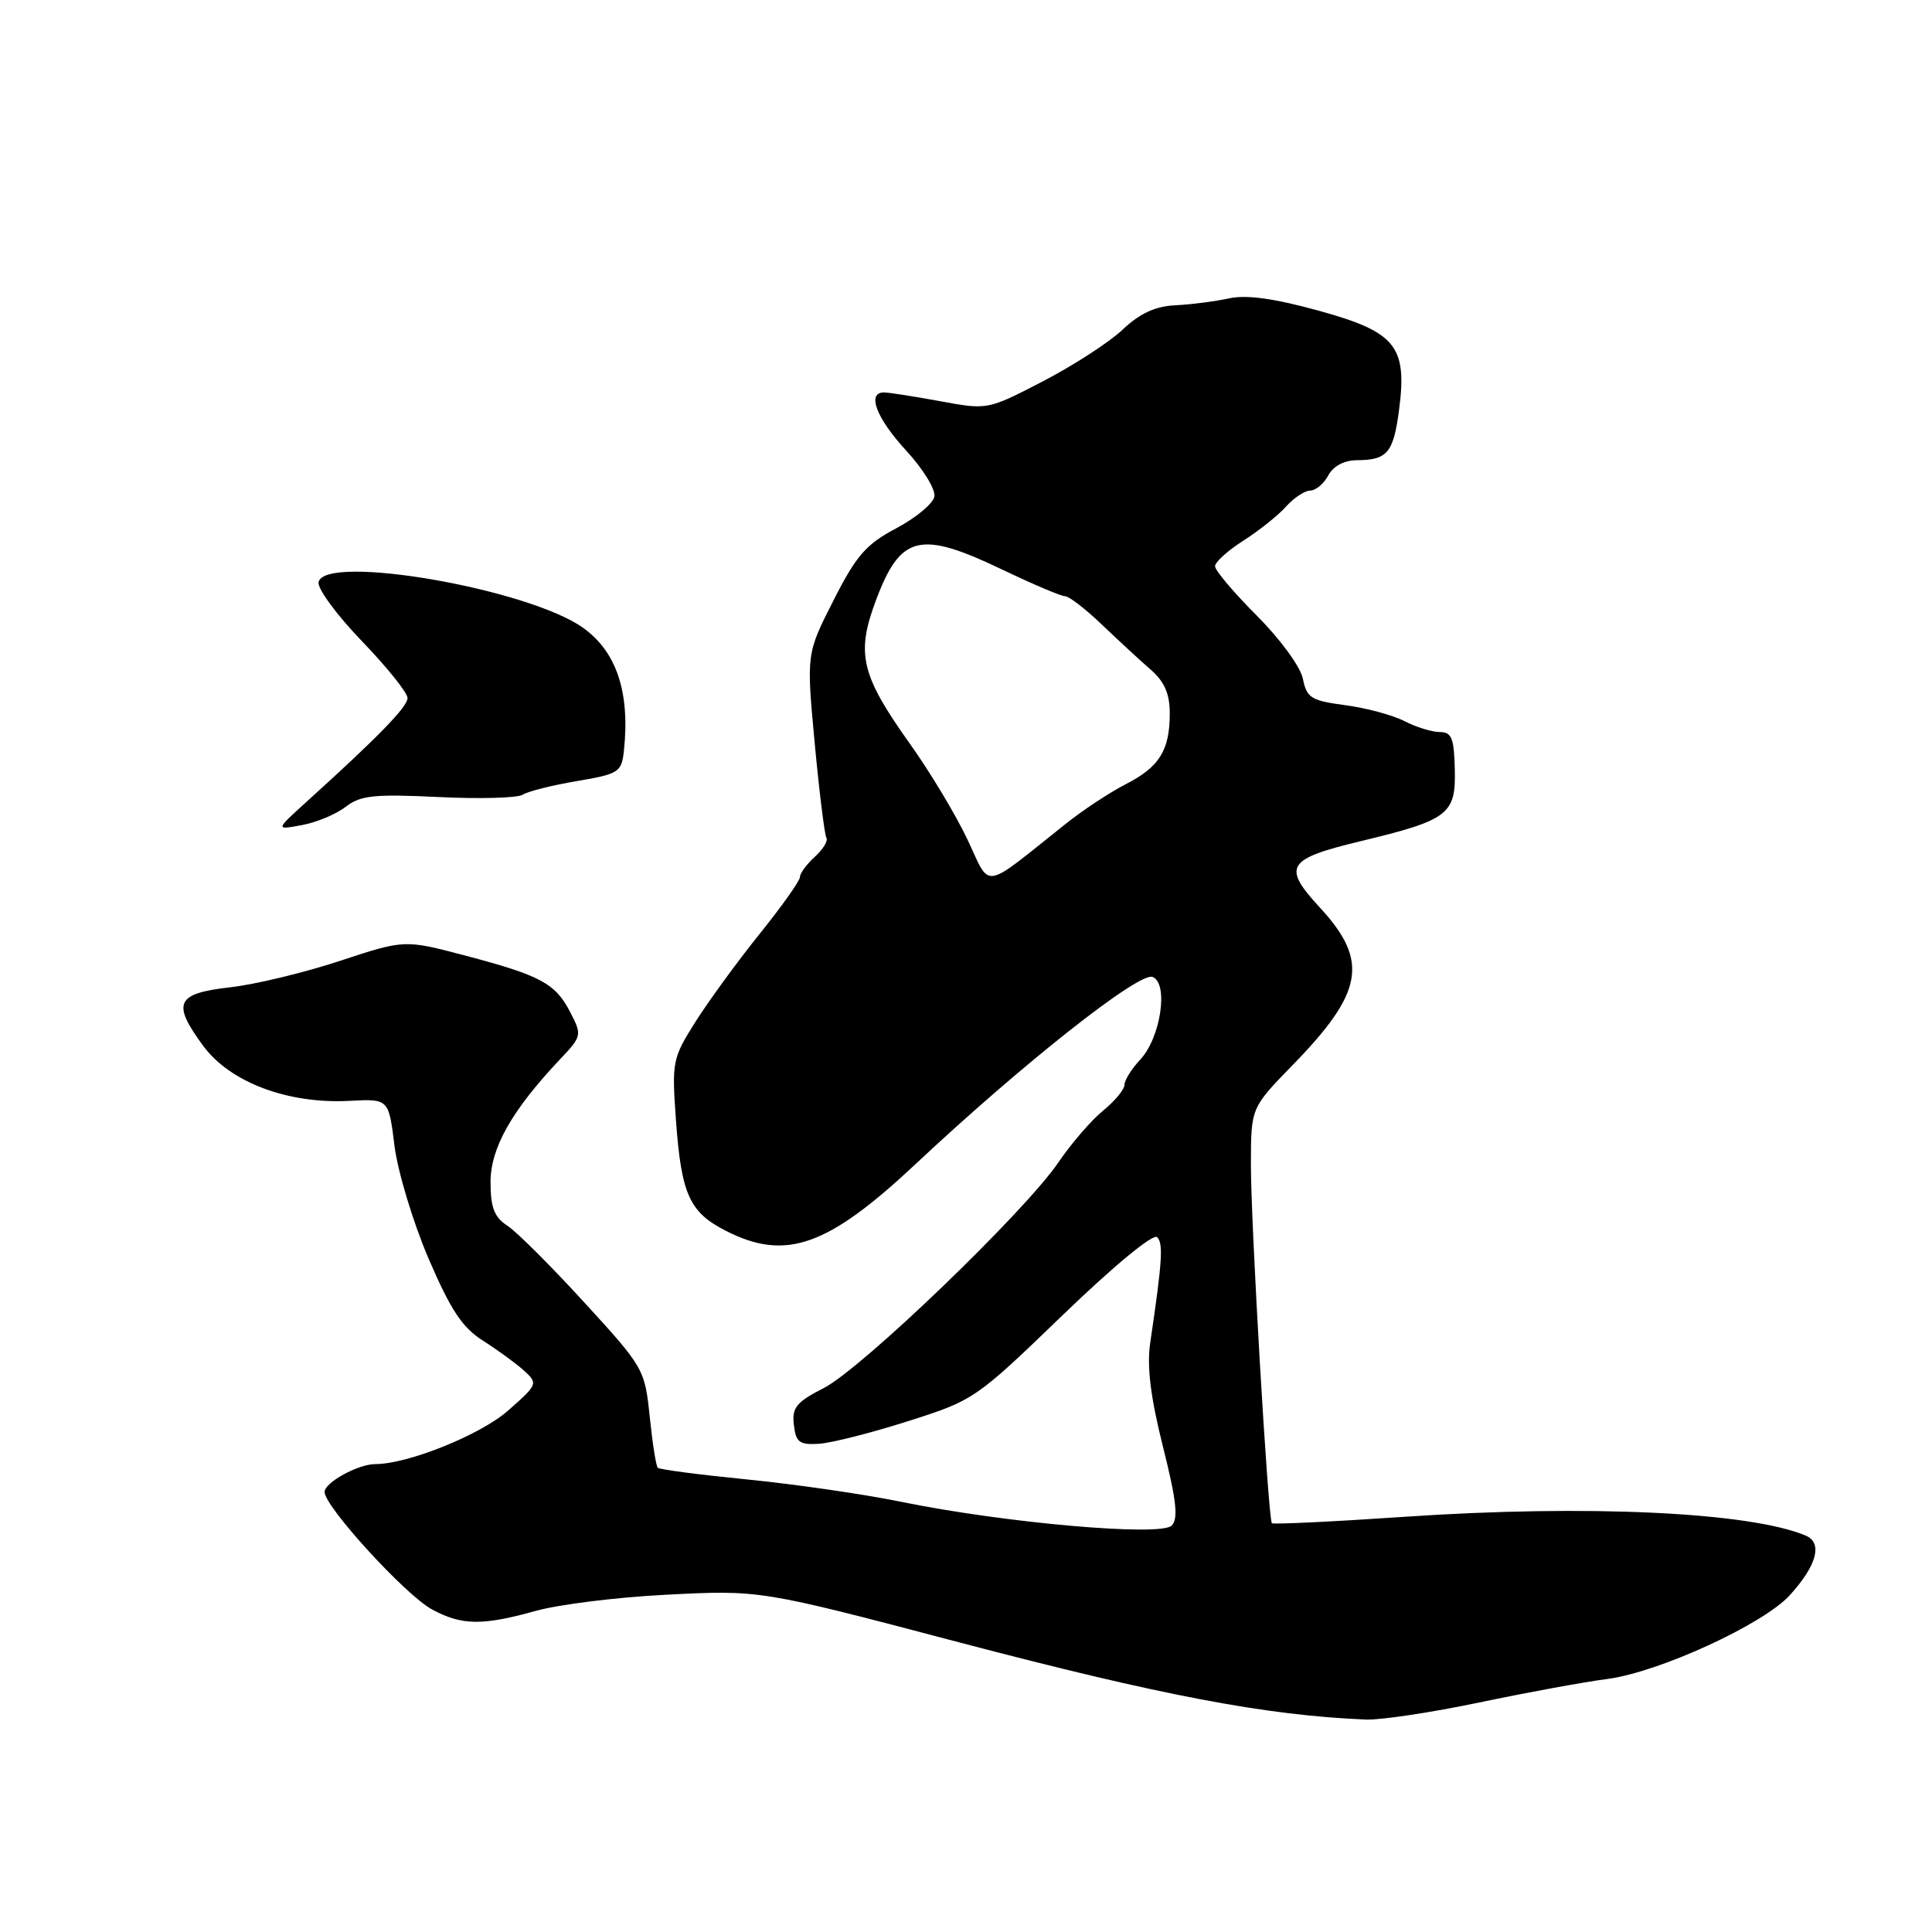 <?xml version="1.0" encoding="UTF-8" standalone="no"?>
<!DOCTYPE svg PUBLIC "-//W3C//DTD SVG 1.1//EN" "http://www.w3.org/Graphics/SVG/1.1/DTD/svg11.dtd" >
<svg xmlns="http://www.w3.org/2000/svg" xmlns:xlink="http://www.w3.org/1999/xlink" version="1.1" viewBox="0 0 256 256">
 <g >
 <path fill="currentColor"
d=" M 196.00 225.59 C 202.32 224.26 209.97 222.86 213.00 222.47 C 219.83 221.57 233.61 215.25 237.14 211.39 C 240.74 207.44 241.55 204.45 239.28 203.48 C 231.89 200.36 210.31 199.34 186.16 200.98 C 176.63 201.63 168.69 202.01 168.53 201.83 C 168.03 201.25 165.72 161.79 165.75 154.14 C 165.77 146.79 165.77 146.79 171.27 141.14 C 180.68 131.49 181.41 127.34 174.93 120.30 C 169.86 114.81 170.46 113.83 180.29 111.46 C 191.93 108.66 192.91 107.91 192.77 102.00 C 192.68 97.81 192.35 97.00 190.78 97.00 C 189.75 97.00 187.64 96.35 186.11 95.56 C 184.57 94.76 181.04 93.81 178.26 93.44 C 173.73 92.84 173.15 92.48 172.64 89.94 C 172.32 88.35 169.65 84.70 166.54 81.58 C 163.49 78.53 161.00 75.59 161.00 75.03 C 161.00 74.48 162.69 72.95 164.75 71.64 C 166.81 70.33 169.36 68.30 170.40 67.13 C 171.45 65.96 172.90 65.00 173.62 65.00 C 174.34 65.00 175.41 64.10 176.00 63.00 C 176.66 61.76 178.10 60.99 179.79 60.98 C 183.84 60.96 184.64 60.00 185.39 54.26 C 186.48 45.85 184.95 43.98 174.67 41.15 C 168.77 39.53 165.12 39.03 162.83 39.54 C 161.00 39.94 157.81 40.35 155.74 40.45 C 153.08 40.58 151.03 41.52 148.74 43.69 C 146.96 45.37 142.21 48.44 138.18 50.53 C 130.87 54.32 130.85 54.32 124.57 53.16 C 121.10 52.52 117.76 52.00 117.13 52.00 C 114.82 52.00 116.12 55.41 120.06 59.69 C 122.30 62.11 123.99 64.86 123.81 65.80 C 123.64 66.73 121.36 68.62 118.76 70.00 C 114.75 72.12 113.47 73.59 110.44 79.56 C 106.85 86.62 106.85 86.62 107.95 98.45 C 108.56 104.96 109.26 110.61 109.50 111.01 C 109.75 111.41 109.06 112.54 107.98 113.52 C 106.89 114.51 106.00 115.71 106.00 116.21 C 106.00 116.70 103.58 120.12 100.61 123.80 C 97.65 127.49 93.83 132.73 92.11 135.46 C 89.10 140.23 89.01 140.71 89.57 148.46 C 90.28 158.26 91.35 160.63 96.18 163.09 C 104.12 167.14 109.67 165.18 121.39 154.18 C 135.54 140.92 150.93 128.76 152.72 129.45 C 154.88 130.28 153.80 137.52 151.08 140.41 C 149.94 141.63 149.00 143.13 149.00 143.74 C 149.00 144.35 147.72 145.90 146.15 147.18 C 144.59 148.45 141.94 151.53 140.26 154.00 C 135.86 160.50 114.19 181.35 109.16 183.92 C 105.52 185.78 104.92 186.51 105.19 188.80 C 105.46 191.12 105.93 191.47 108.50 191.31 C 110.15 191.21 115.47 189.86 120.33 188.31 C 129.05 185.54 129.31 185.36 140.80 174.27 C 147.57 167.74 152.81 163.41 153.33 163.93 C 154.16 164.76 154.01 167.11 152.41 177.93 C 151.95 181.06 152.44 185.07 154.09 191.66 C 155.89 198.83 156.16 201.24 155.25 202.15 C 153.78 203.62 133.21 201.81 119.52 199.02 C 114.56 198.00 105.34 196.66 99.03 196.04 C 92.73 195.41 87.38 194.72 87.16 194.49 C 86.93 194.27 86.45 191.21 86.09 187.70 C 85.44 181.43 85.29 181.17 77.46 172.62 C 73.08 167.83 68.49 163.24 67.25 162.43 C 65.49 161.28 65.00 160.01 65.00 156.63 C 65.00 152.11 67.81 147.14 74.21 140.36 C 77.10 137.31 77.13 137.15 75.57 134.14 C 73.59 130.30 71.66 129.26 61.61 126.61 C 53.60 124.50 53.60 124.50 45.05 127.32 C 40.35 128.87 33.81 130.45 30.51 130.82 C 23.32 131.64 22.74 132.89 26.91 138.56 C 30.48 143.42 38.14 146.30 46.31 145.87 C 51.50 145.59 51.50 145.59 52.27 151.81 C 52.70 155.23 54.72 161.94 56.77 166.73 C 59.71 173.57 61.24 175.90 64.00 177.65 C 65.92 178.87 68.37 180.65 69.43 181.61 C 71.31 183.32 71.27 183.44 67.30 186.93 C 63.68 190.12 54.05 194.00 49.74 194.00 C 47.46 194.00 43.02 196.43 43.01 197.69 C 43.00 199.62 53.72 211.35 57.23 213.25 C 61.19 215.39 63.88 215.43 71.00 213.45 C 74.03 212.60 81.71 211.65 88.08 211.32 C 100.75 210.67 100.57 210.63 127.05 217.61 C 153.93 224.68 167.80 227.31 181.00 227.85 C 182.93 227.93 189.68 226.91 196.00 225.59 Z  M 45.80 106.91 C 47.76 105.39 49.56 105.20 58.07 105.61 C 63.55 105.88 68.59 105.74 69.27 105.30 C 69.95 104.86 73.16 104.05 76.42 103.50 C 82.00 102.56 82.36 102.32 82.67 99.50 C 83.50 91.76 81.71 86.35 77.25 83.18 C 69.95 77.98 42.95 73.33 42.21 77.15 C 42.05 77.99 44.63 81.51 47.96 84.96 C 51.28 88.41 54.00 91.79 54.00 92.49 C 54.00 93.66 50.15 97.62 40.50 106.35 C 36.50 109.98 36.50 109.98 40.00 109.33 C 41.92 108.98 44.54 107.89 45.80 106.91 Z  M 128.18 111.21 C 126.63 107.94 123.21 102.25 120.58 98.57 C 114.09 89.46 113.41 86.64 116.05 79.59 C 119.32 70.85 121.87 70.23 132.86 75.50 C 136.88 77.42 140.59 79.00 141.12 79.00 C 141.65 79.00 143.84 80.69 145.99 82.75 C 148.15 84.81 151.05 87.50 152.45 88.71 C 154.30 90.32 155.00 91.92 155.00 94.53 C 155.00 99.43 153.62 101.64 149.15 103.92 C 147.06 104.99 143.48 107.35 141.19 109.18 C 129.97 118.11 131.34 117.90 128.18 111.21 Z "/>
</g>
</svg>